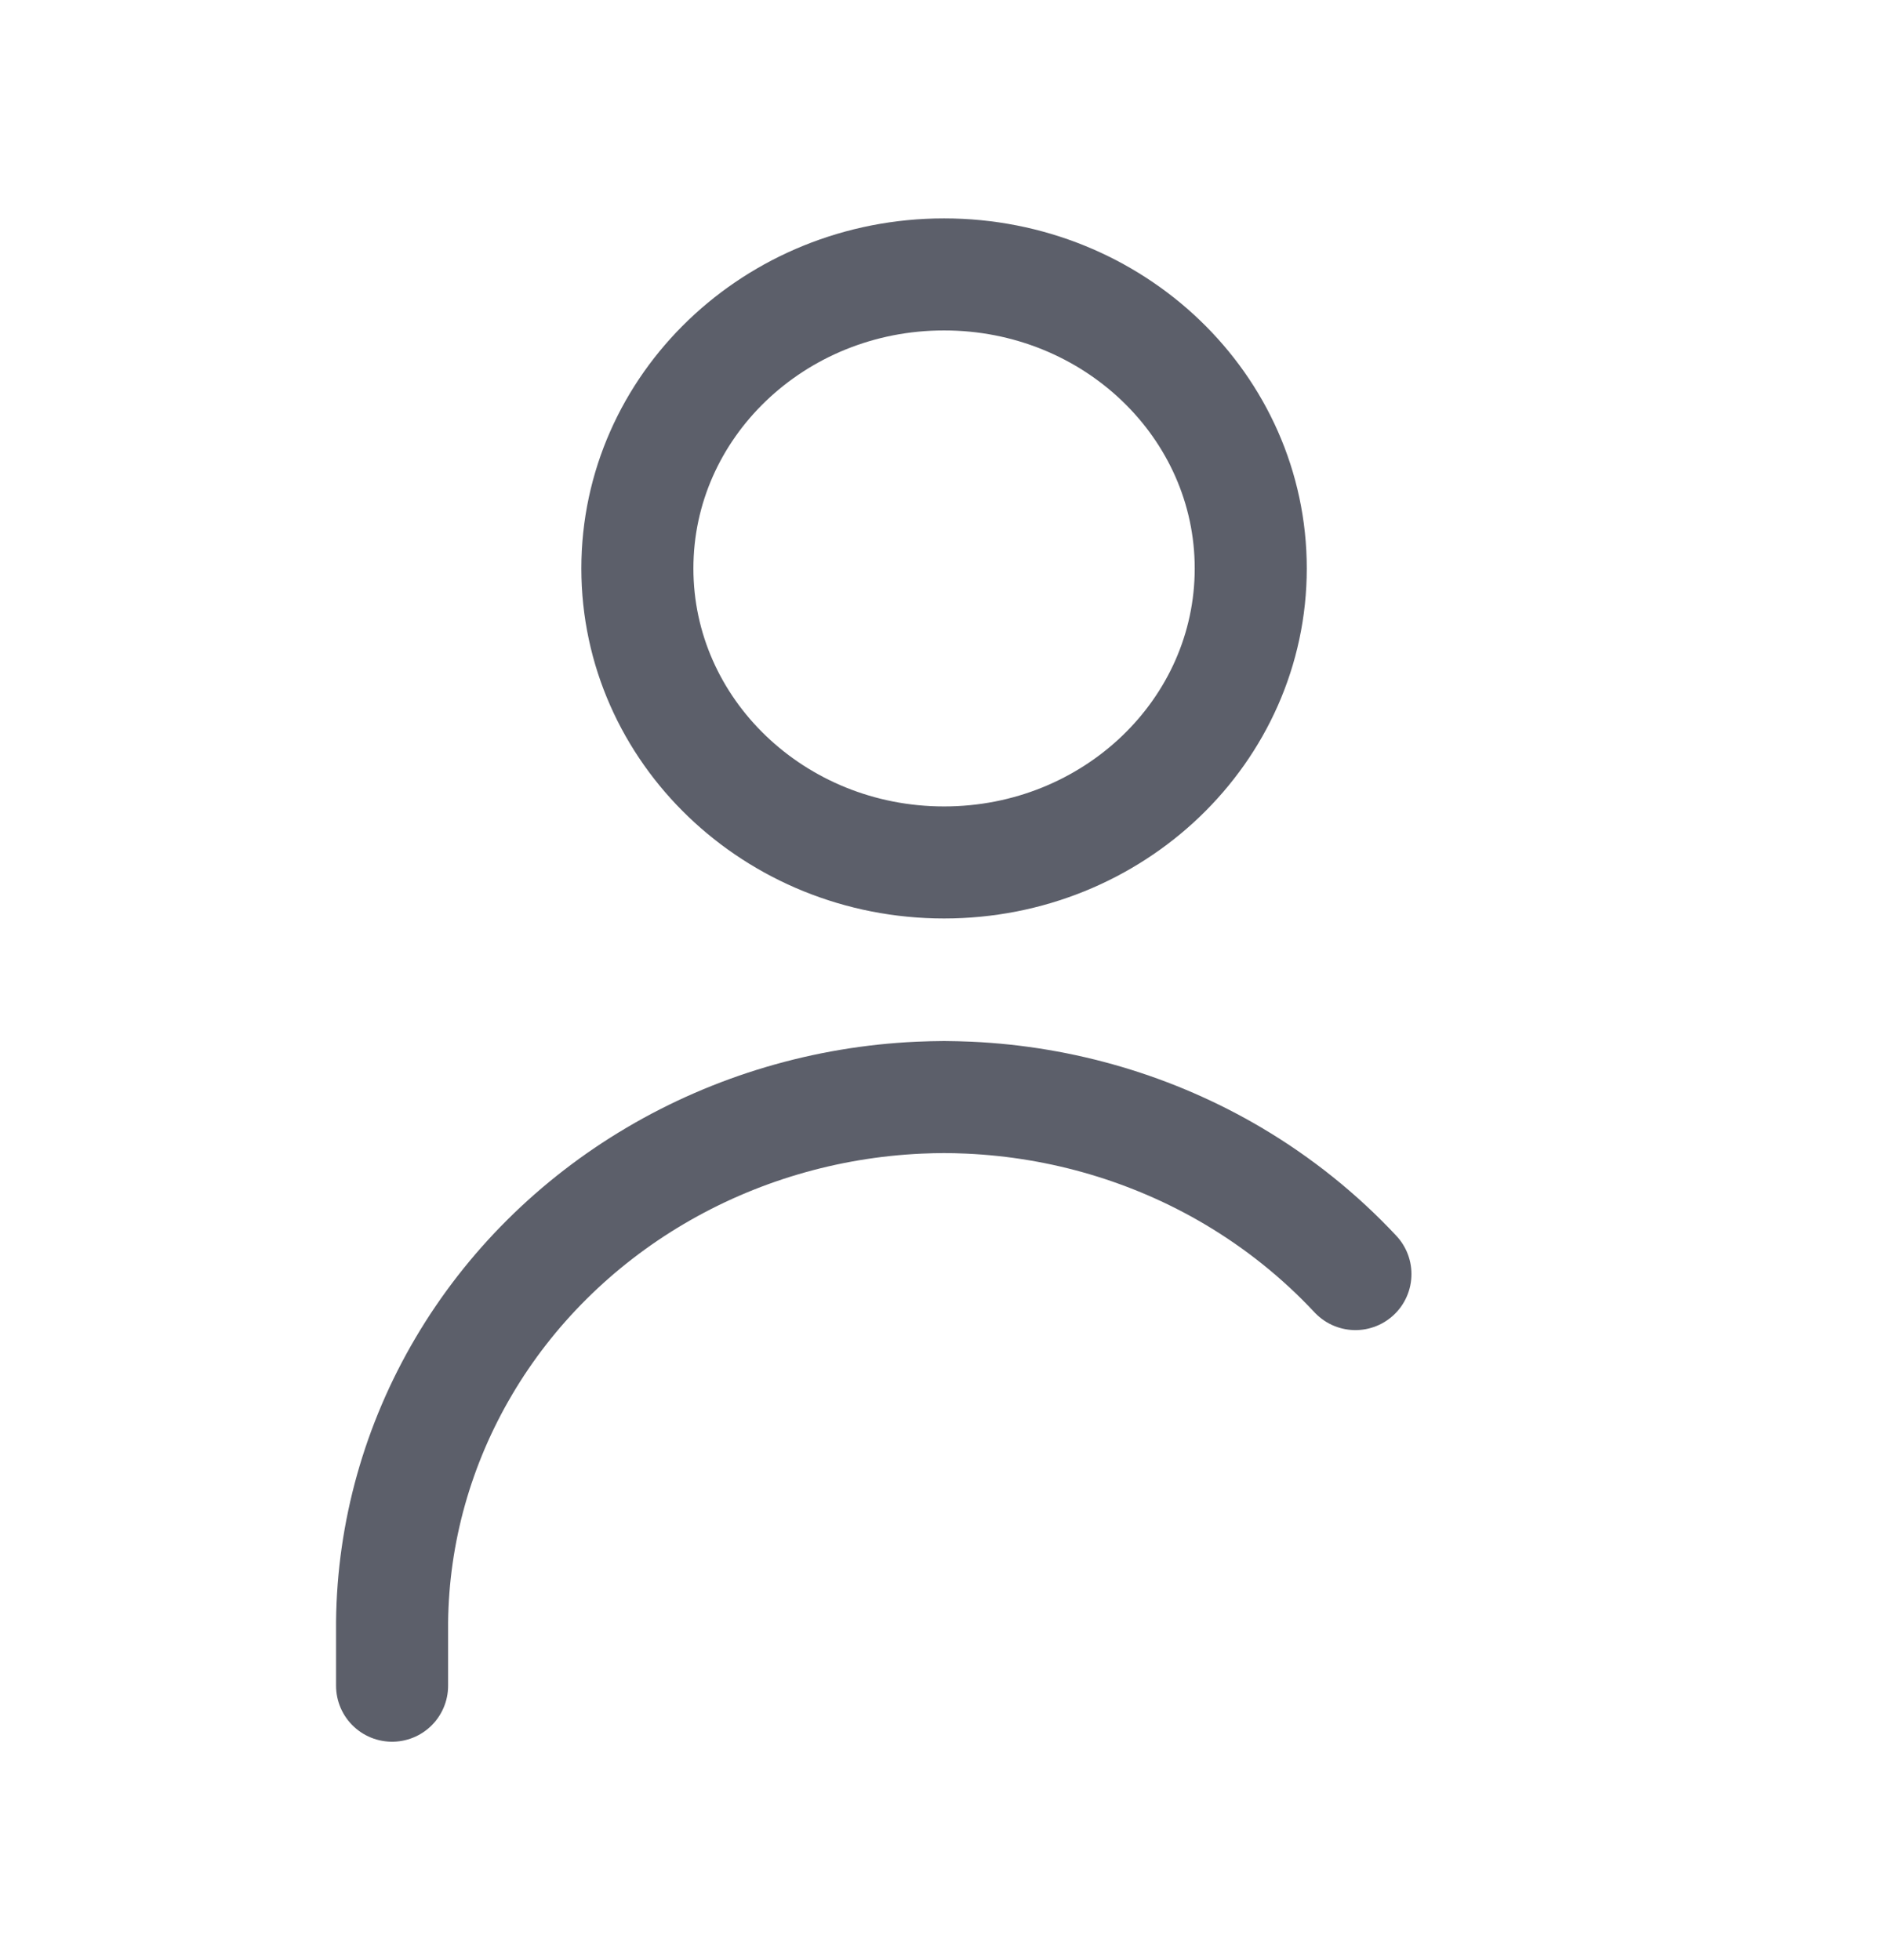 <svg width="24" height="25" viewBox="0 0 24 25" fill="none" xmlns="http://www.w3.org/2000/svg">
<path d="M12.039 11C14.199 11 15.95 9.321 15.95 7.25C15.95 5.179 14.199 3.5 12.039 3.5C9.879 3.5 8.128 5.179 8.128 7.25C8.128 9.321 9.879 11 12.039 11Z" stroke="#5C5F6A" stroke-width="1.429" stroke-linecap="round" stroke-linejoin="round"/>
<path d="M5 21.5V20.687C5.012 19.544 5.327 18.422 5.914 17.427C6.501 16.431 7.342 15.595 8.357 14.996C9.372 14.397 10.53 14.054 11.721 14C11.827 13.995 11.933 13.993 12.039 13.992C12.145 13.993 12.251 13.995 12.357 14C13.548 14.054 14.706 14.397 15.721 14.996C16.305 15.341 16.831 15.764 17.285 16.25" stroke="#5C5F6A" stroke-width="1.429" stroke-linecap="round" stroke-linejoin="round"/>
</svg>
